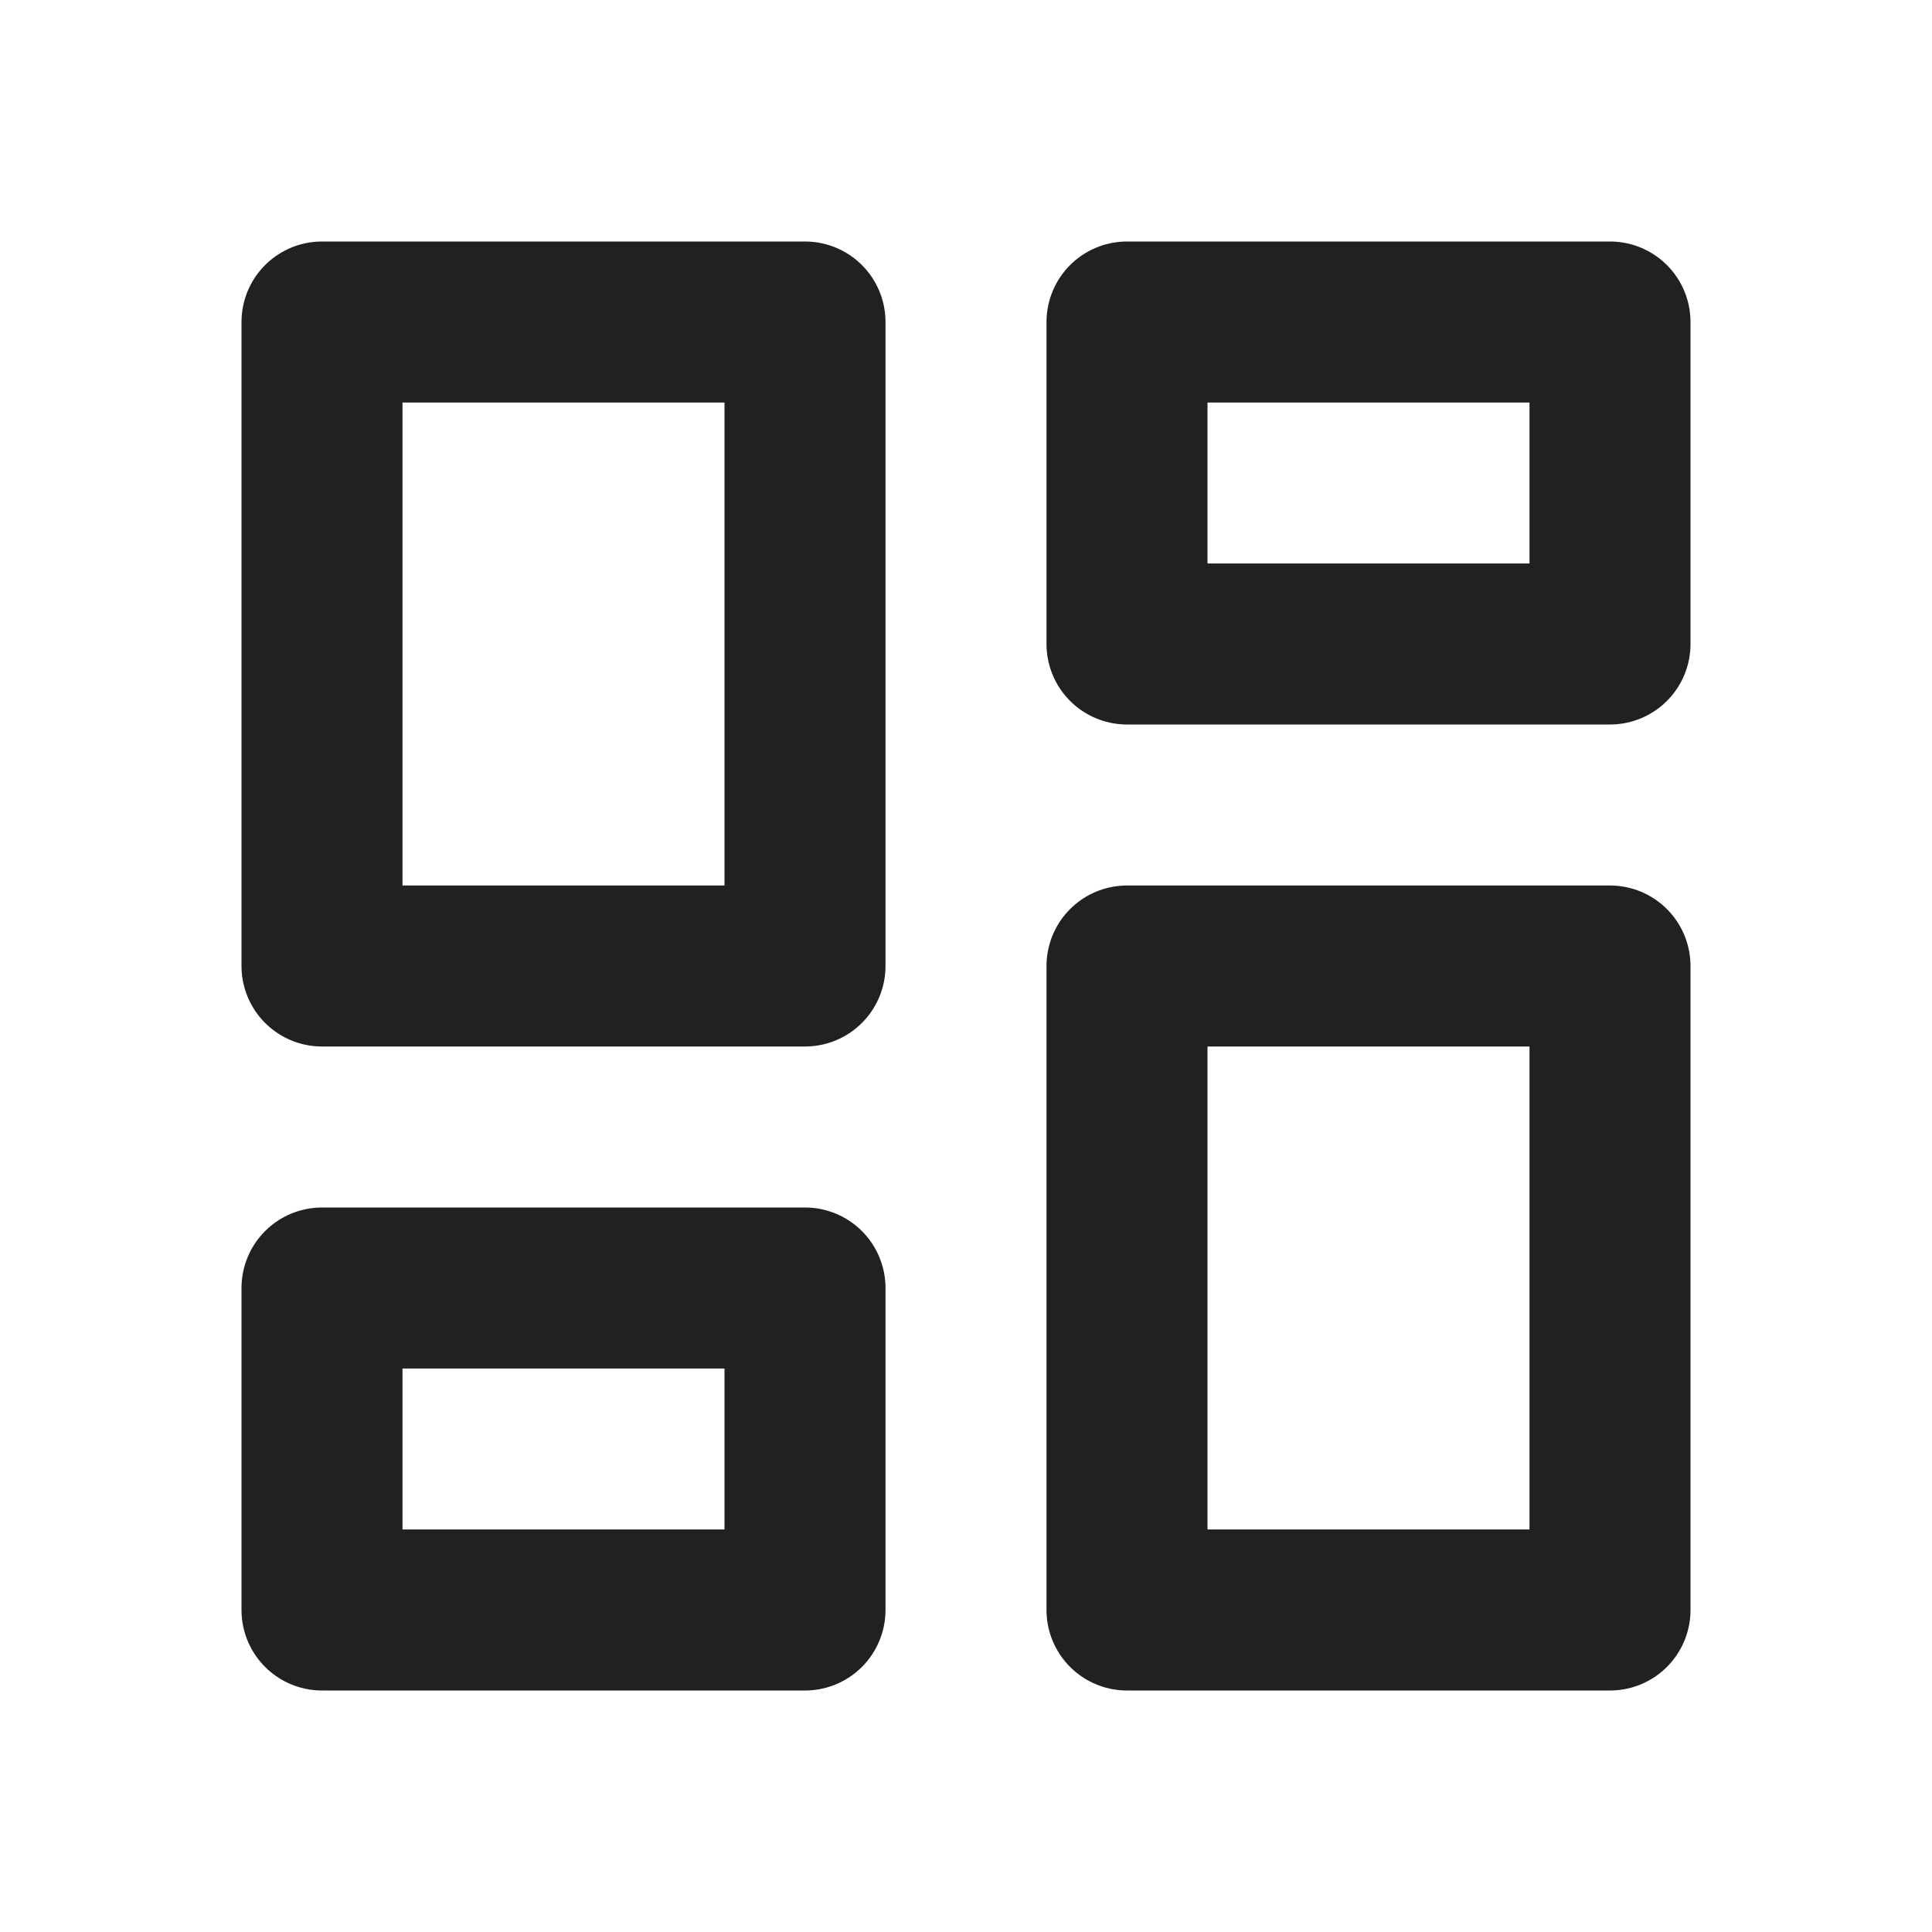 <svg width="24" height="24" viewBox="0 0 24 24" fill="none" xmlns="http://www.w3.org/2000/svg">
<path d="M4 4H10V12H4V4ZM4 16H10V20H4V16ZM14 12H20V20H14V12ZM14 4H20V8H14V4Z" stroke="#212121" stroke-width="2" stroke-linecap="round" stroke-linejoin="round"/>
</svg>
